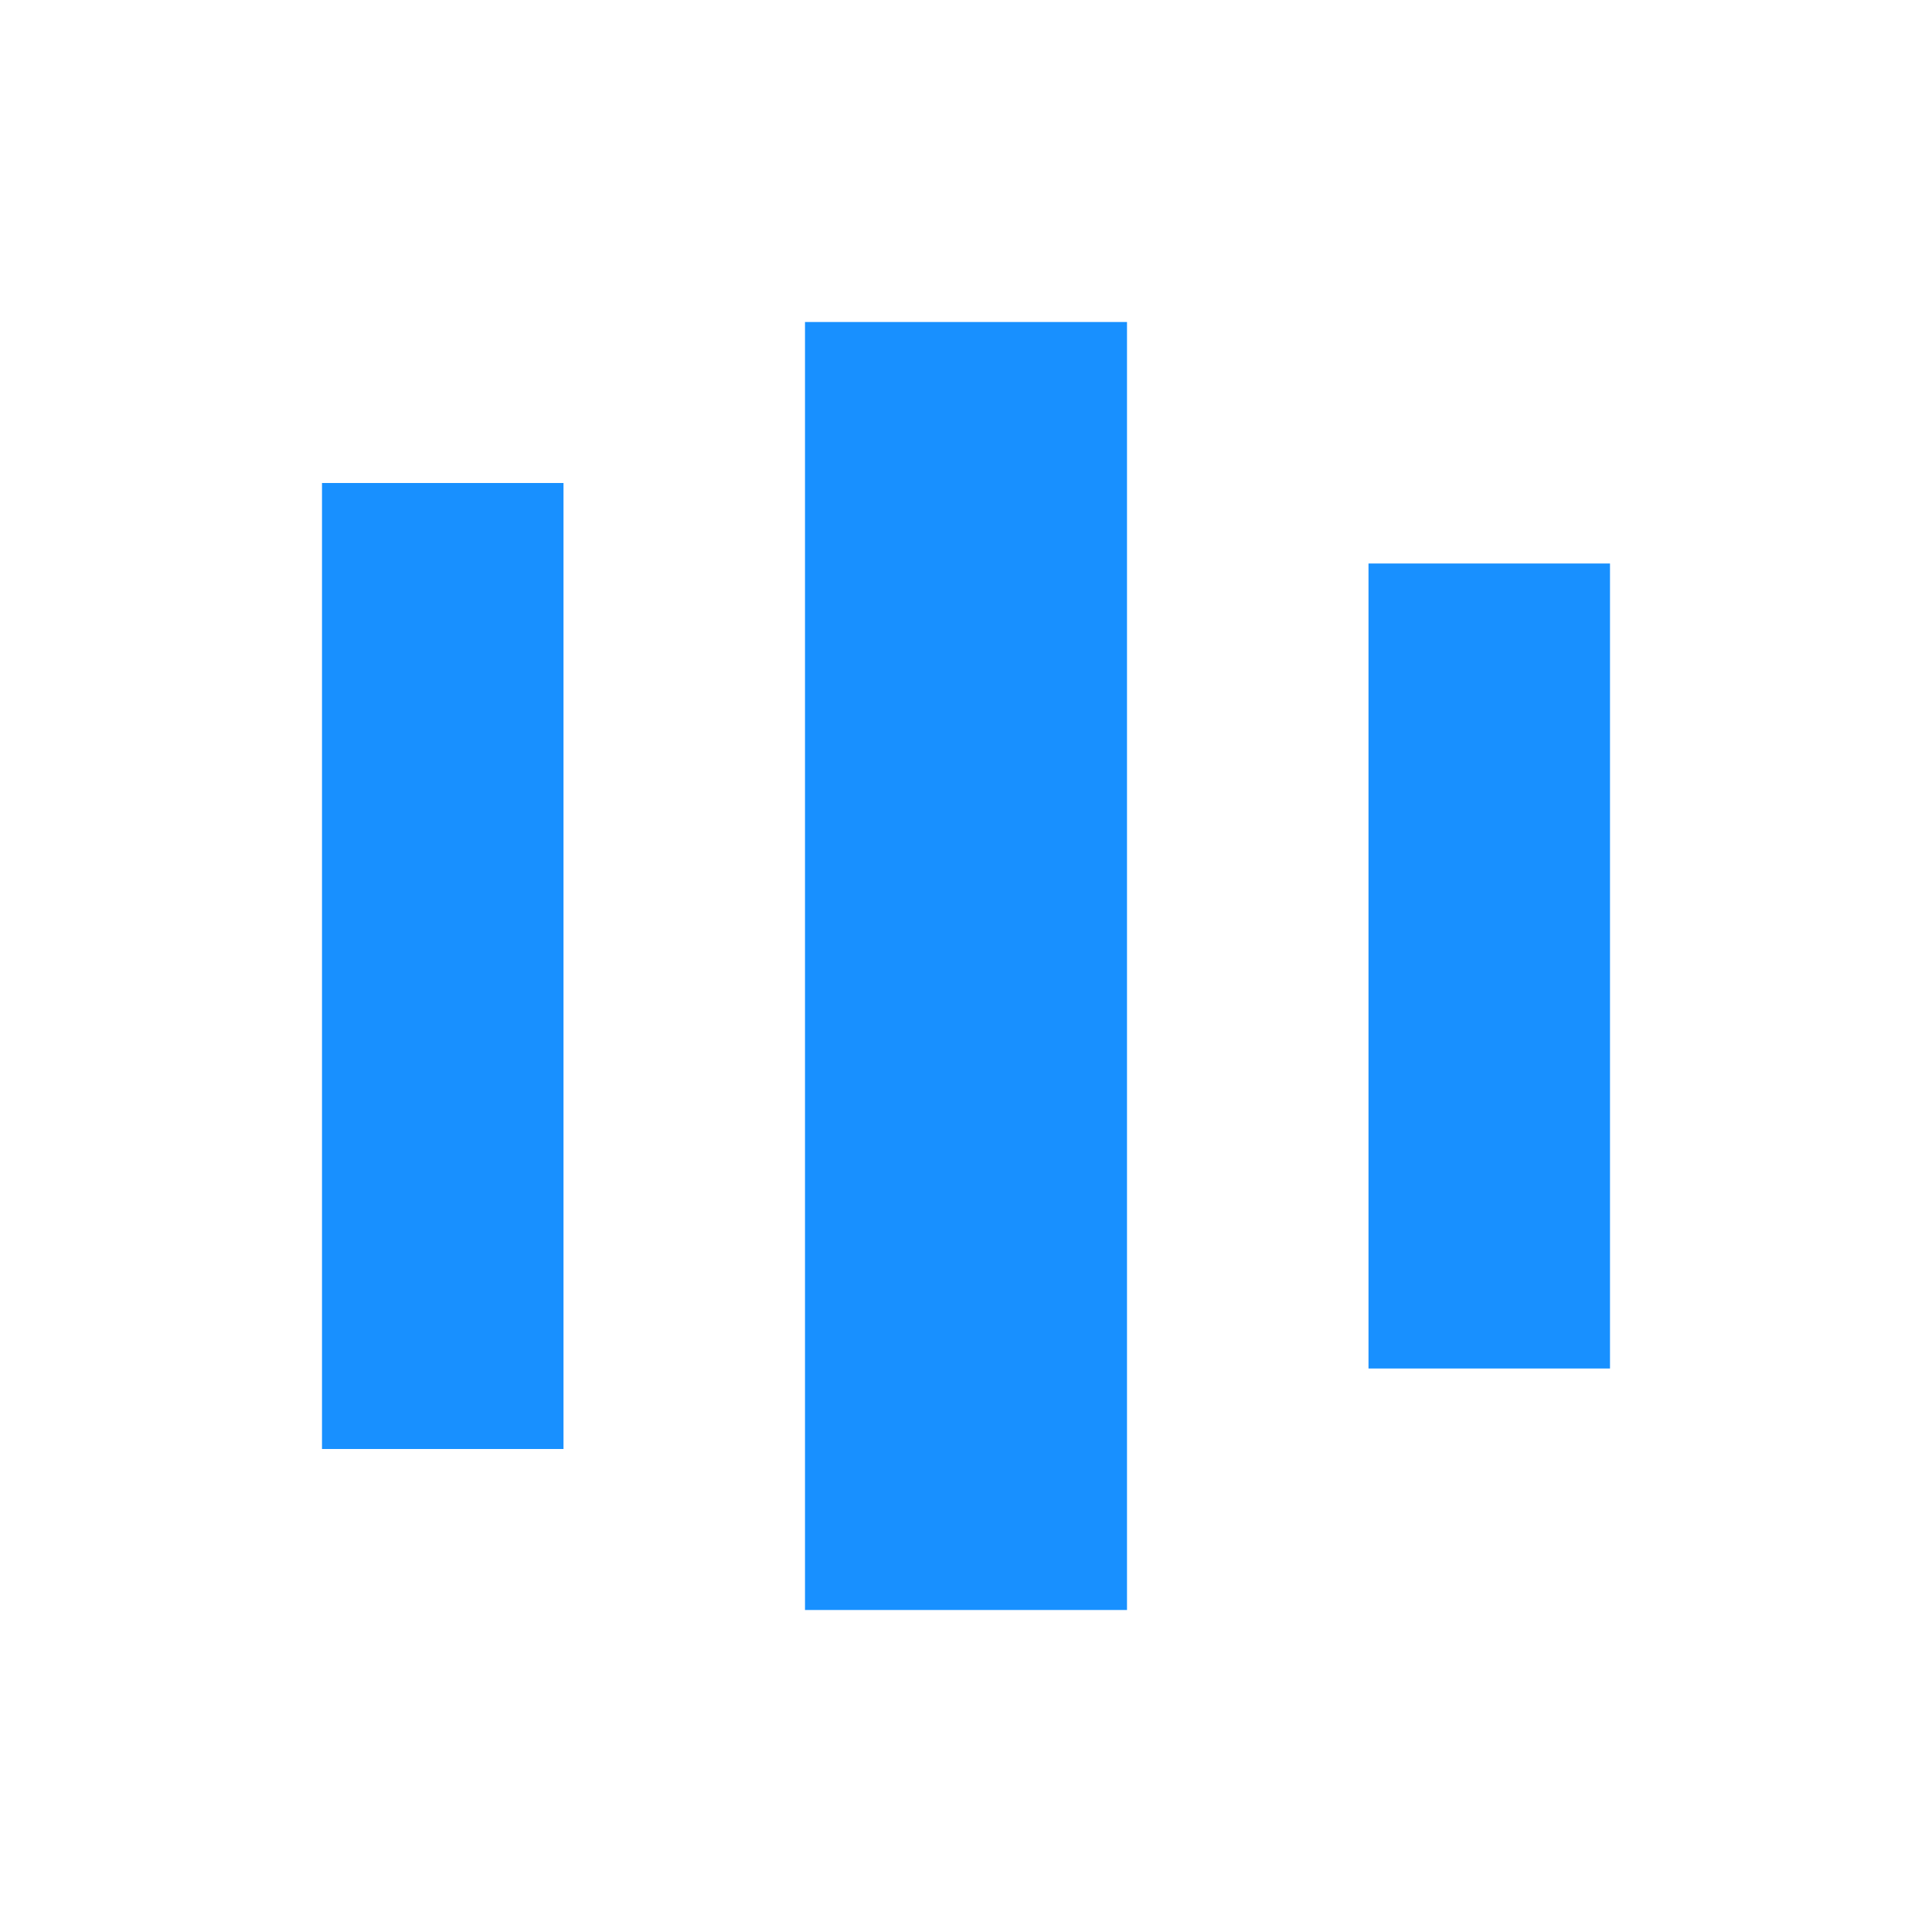 <svg width="24" height="24" viewBox="0 0 24 24" fill="none" xmlns="http://www.w3.org/2000/svg"><path d="M4 18H7L7 6L4 6L4 18Z" fill="#1890FF"/><path d="M10 20H14L14 4L10 4L10 20Z" fill="#1890FF"/><path d="M17 17H20L20 7L17 7L17 17Z" fill="#1890FF"/></svg>